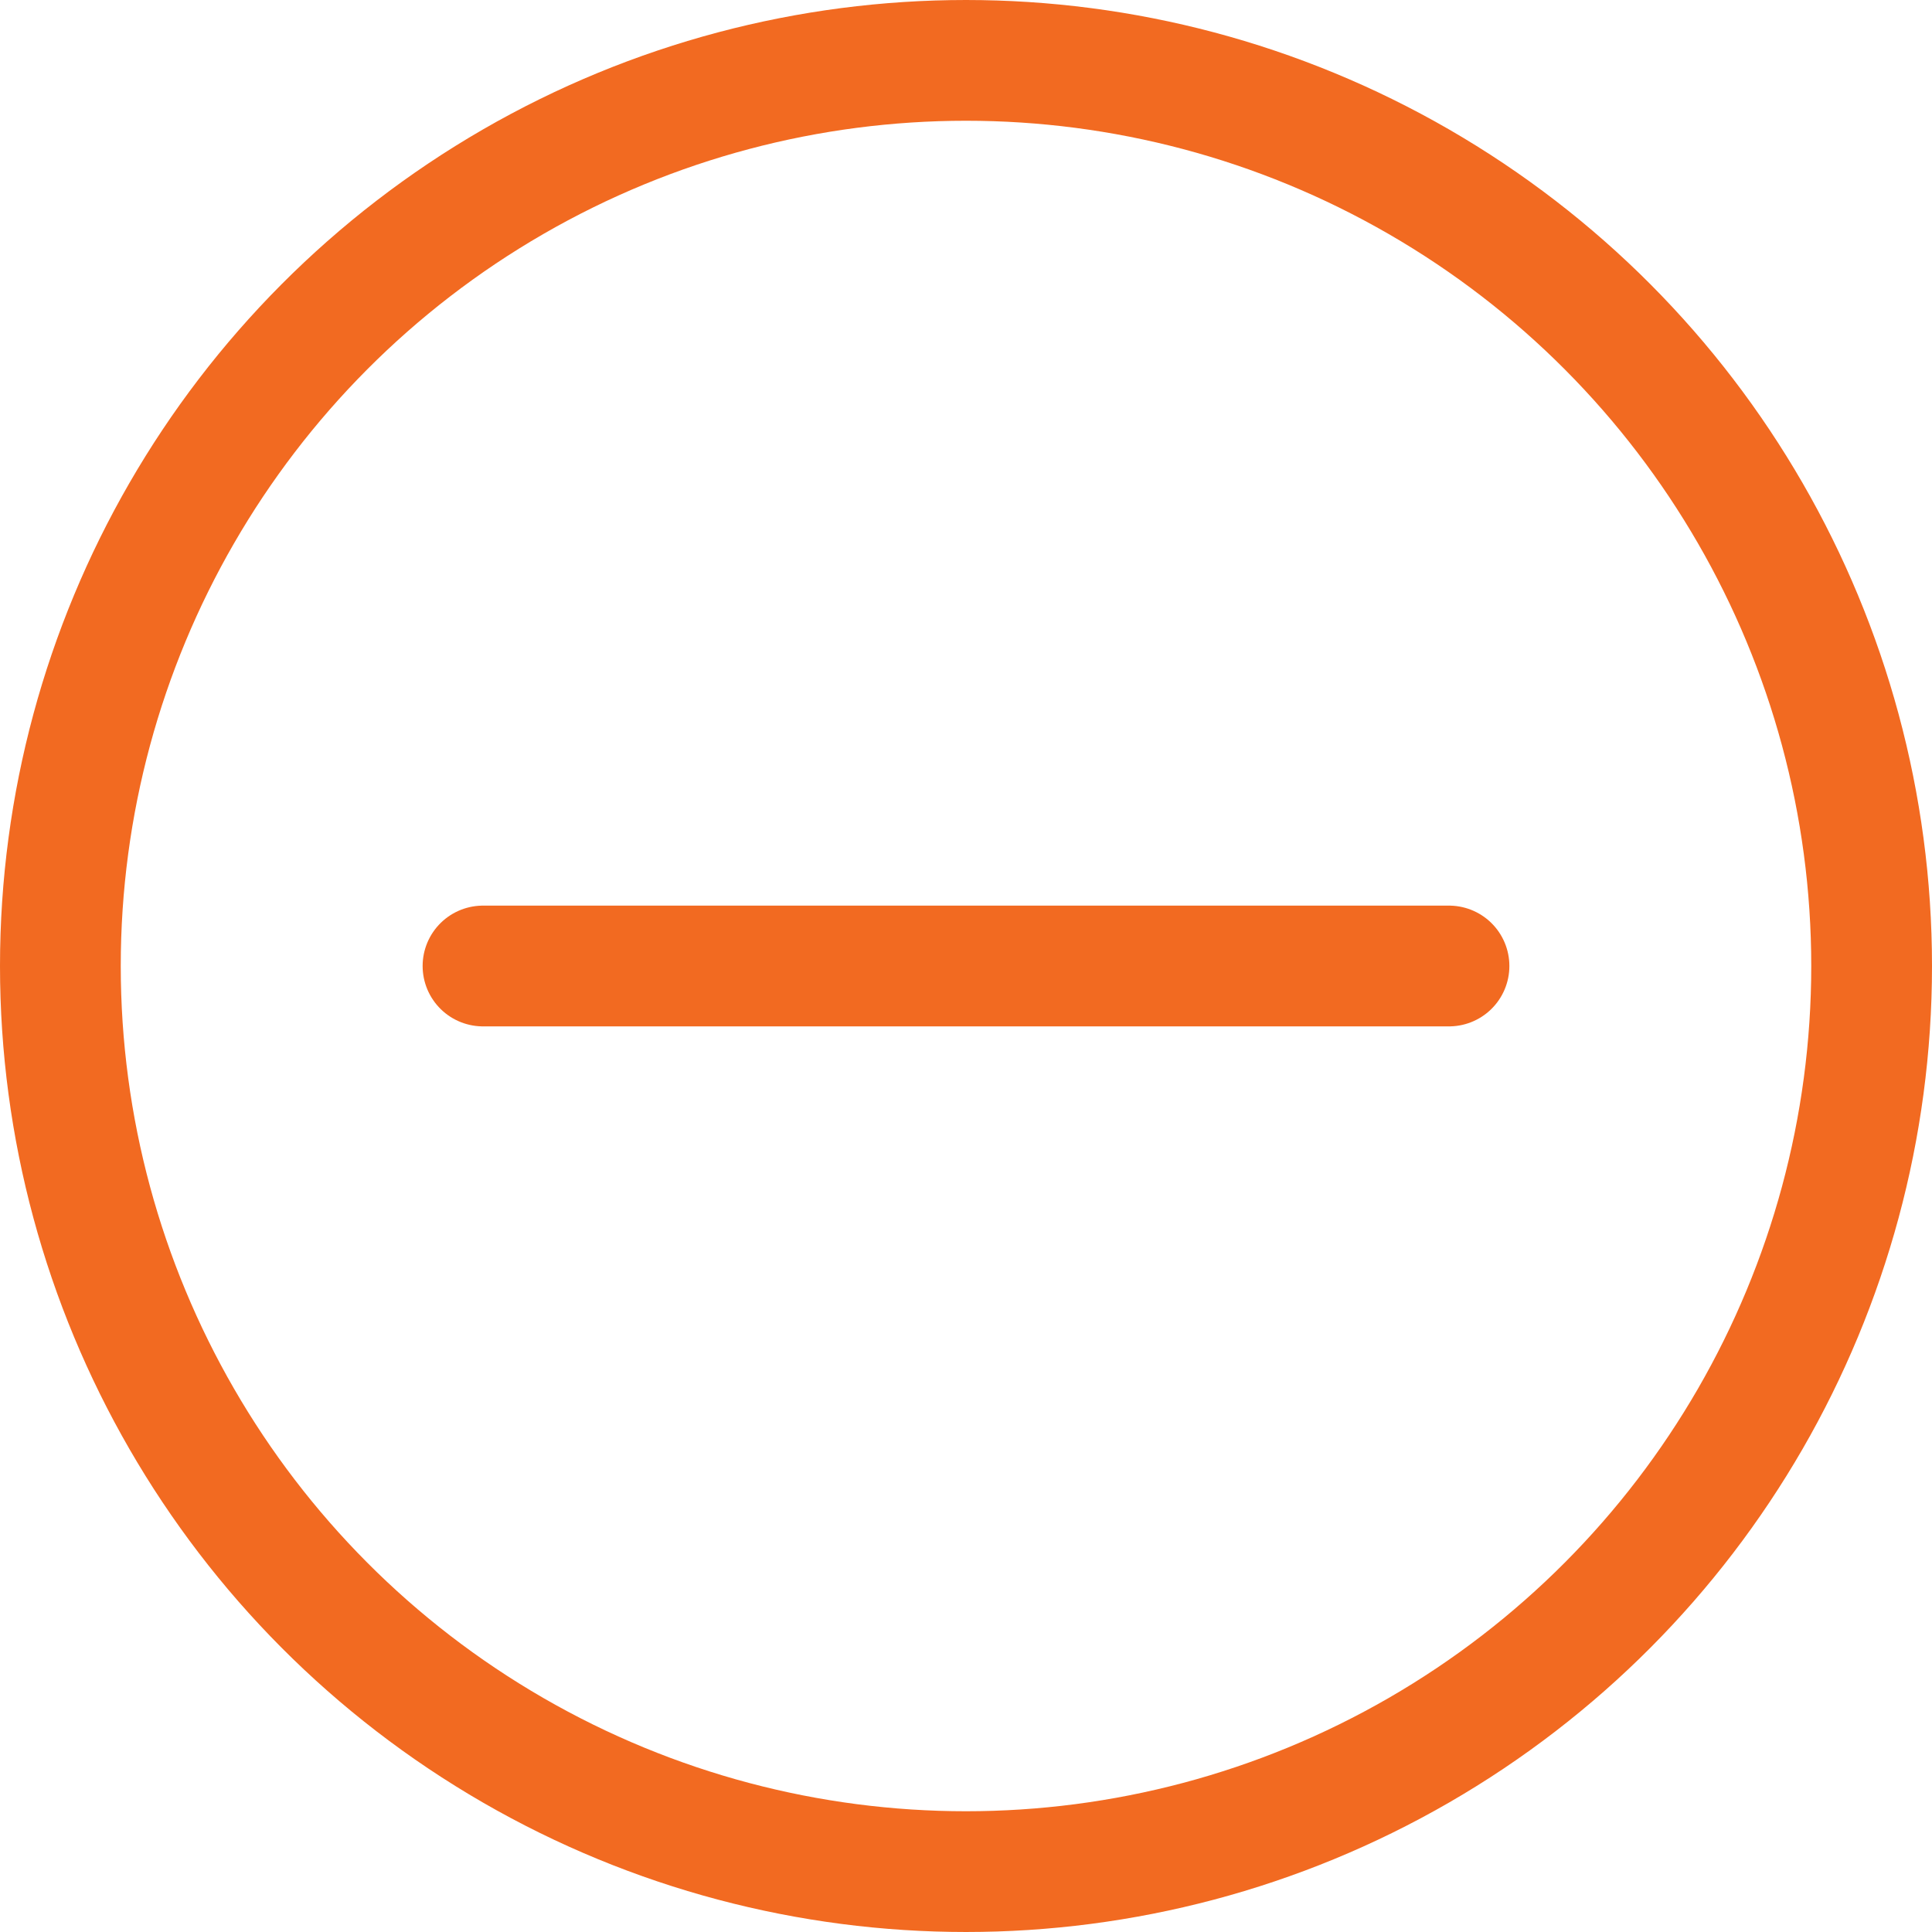<svg width="32" height="32" viewBox="0 0 32 32" fill="none" xmlns="http://www.w3.org/2000/svg">
<circle cx="16" cy="16" r="15" stroke="#F26A21" stroke-width="2"/>
<path d="M8 16L24 16" stroke="#F26A21" stroke-width="2" stroke-linecap="round" stroke-linejoin="round"/>
</svg>

